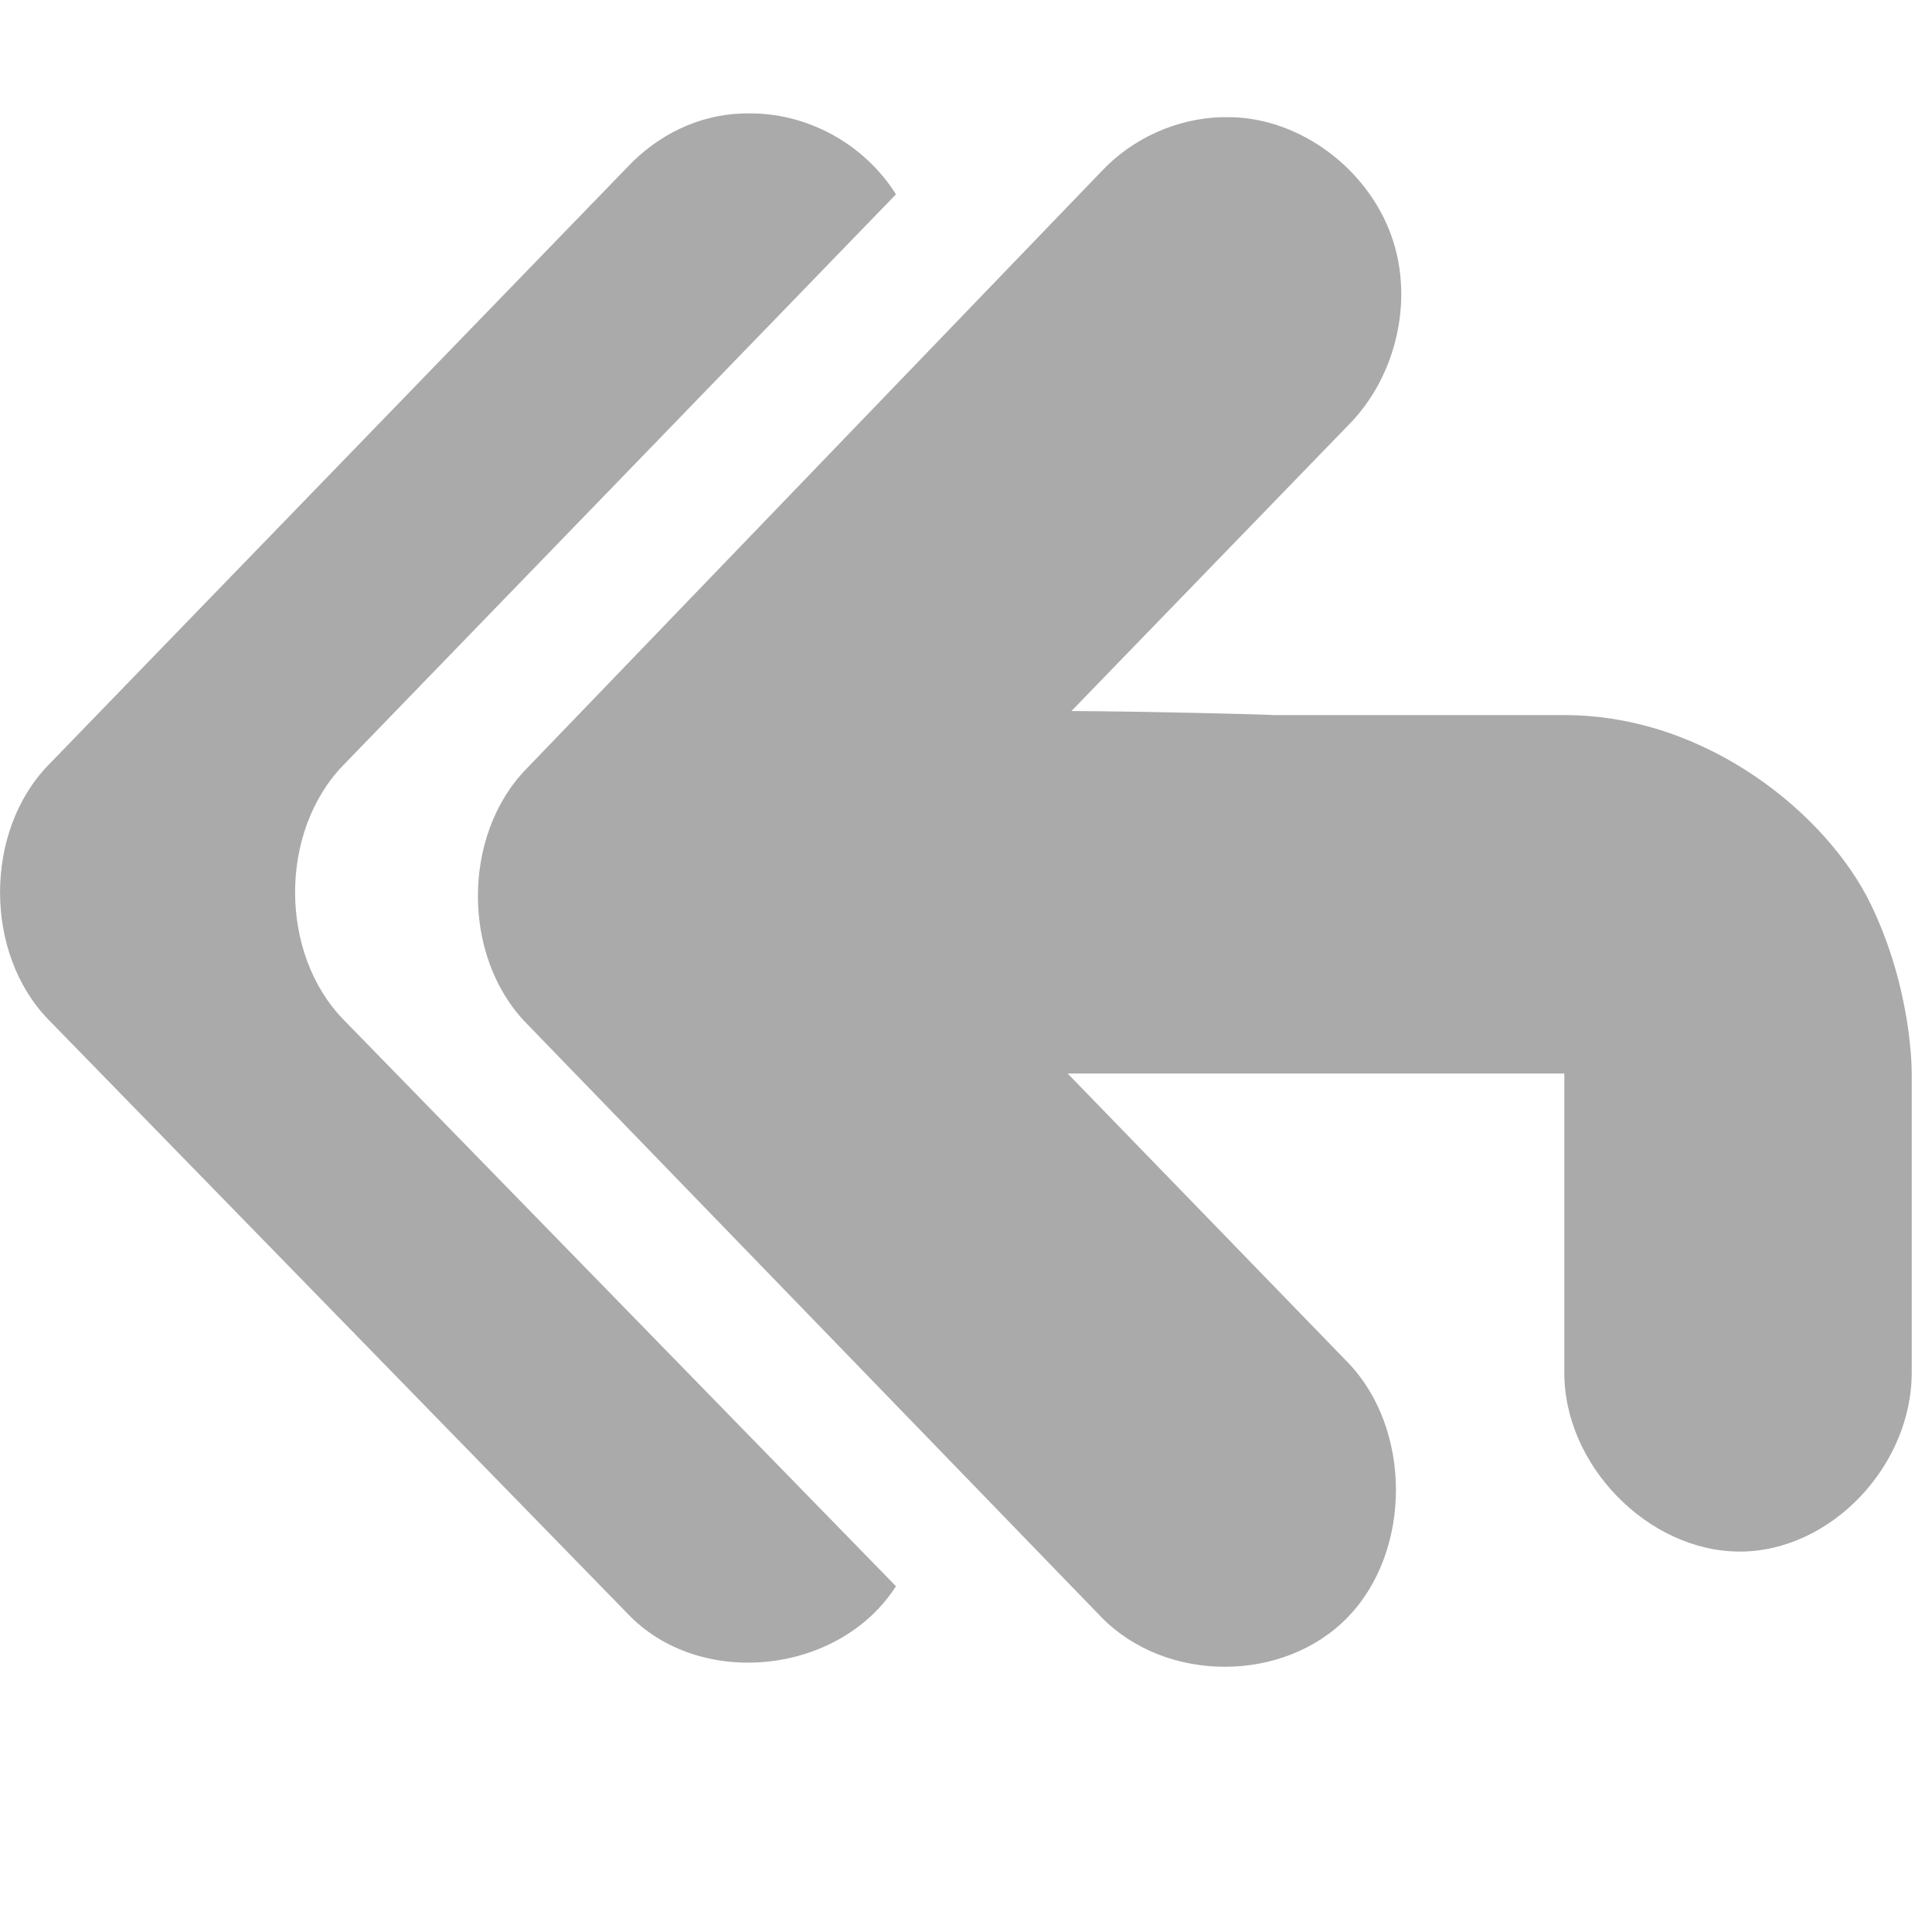 <svg width="32" xmlns="http://www.w3.org/2000/svg" height="32" viewBox="0 0 32 32" xmlns:xlink="http://www.w3.org/1999/xlink">
<path style="fill:#aaa" d="M 12.305 1.879 C 11.57 1.902 10.898 2.23 10.387 2.773 L 0.801 12.672 C -0.266 13.77 -0.266 15.789 0.801 16.887 L 10.387 26.719 C 11.578 27.984 13.895 27.746 14.84 26.273 L 5.688 16.887 C 4.621 15.789 4.621 13.77 5.688 12.672 L 14.84 3.219 C 14.309 2.371 13.344 1.855 12.367 1.879 C 12.355 1.879 12.316 1.879 12.305 1.879 Z M 20.223 1.941 C 19.484 1.965 18.754 2.293 18.242 2.84 L 8.719 12.734 C 7.648 13.832 7.648 15.852 8.719 16.949 L 18.242 26.785 C 19.309 27.879 21.262 27.883 22.324 26.785 C 23.387 25.688 23.387 23.668 22.324 22.566 L 17.684 17.781 L 25.91 17.781 L 25.91 22.699 C 25.887 24.262 27.301 25.699 28.816 25.699 C 30.332 25.699 31.684 24.262 31.664 22.699 L 31.664 17.781 C 31.664 17.781 31.684 16.418 30.984 14.973 C 30.281 13.523 28.301 11.844 25.91 11.844 L 21.086 11.844 C 21.082 11.836 18.922 11.781 17.746 11.777 L 22.324 7.051 C 23.148 6.23 23.449 4.887 23.004 3.797 C 22.562 2.703 21.43 1.914 20.285 1.941 C 20.273 1.941 20.23 1.941 20.223 1.941 Z "/>
</svg>
